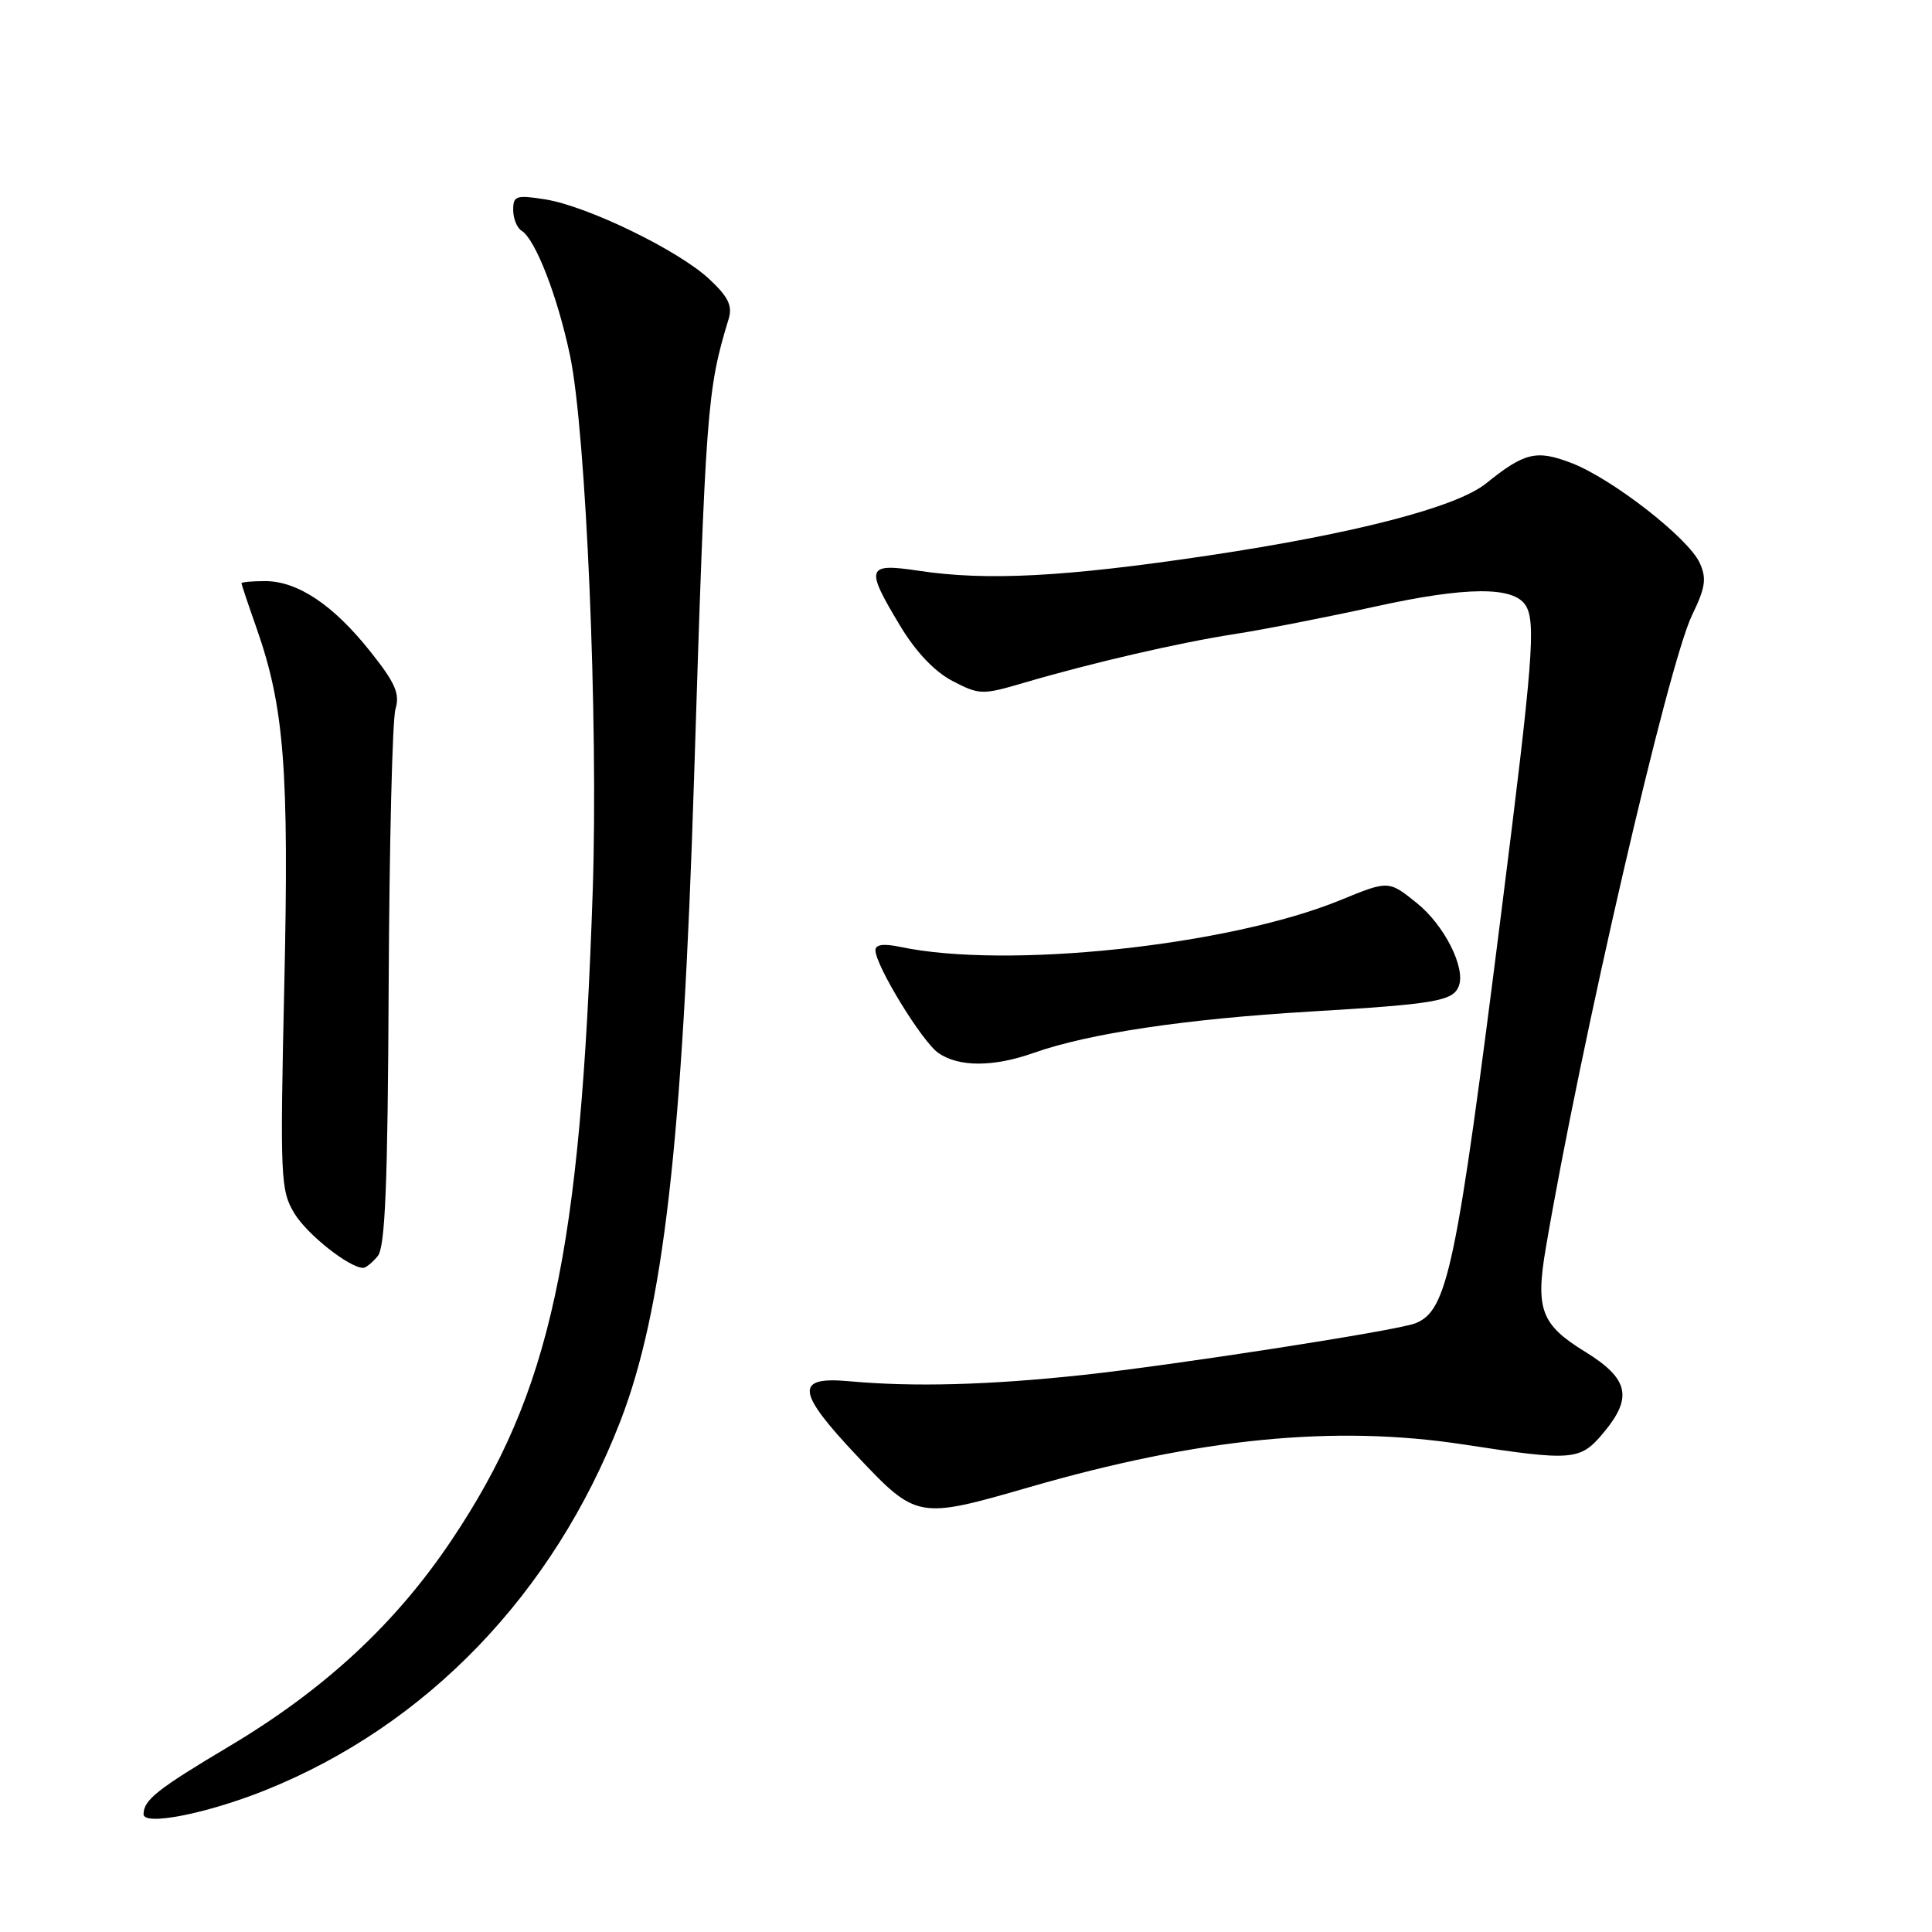 <?xml version="1.0" encoding="UTF-8" standalone="no"?>
<!DOCTYPE svg PUBLIC "-//W3C//DTD SVG 1.1//EN" "http://www.w3.org/Graphics/SVG/1.1/DTD/svg11.dtd" >
<svg xmlns="http://www.w3.org/2000/svg" xmlns:xlink="http://www.w3.org/1999/xlink" version="1.1" viewBox="0 0 256 256">
 <g >
 <path fill="currentColor"
d=" M 35.19 237.20 C 56.54 228.62 73.31 211.20 82.17 188.39 C 87.90 173.62 90.44 151.51 91.97 103.00 C 93.51 54.02 93.68 51.67 96.55 42.26 C 97.08 40.52 96.50 39.33 93.98 36.98 C 89.90 33.17 77.86 27.32 72.25 26.42 C 68.40 25.81 68.00 25.94 68.00 27.81 C 68.00 28.95 68.50 30.19 69.11 30.57 C 70.94 31.70 73.87 39.23 75.53 47.11 C 77.66 57.22 79.29 95.53 78.54 118.00 C 76.93 166.20 72.98 184.44 59.88 204.01 C 52.47 215.10 43.04 223.85 30.38 231.39 C 20.85 237.07 19.05 238.49 19.02 240.38 C 18.99 241.98 27.39 240.33 35.19 237.20 Z  M 136.35 197.07 C 158.88 190.55 176.85 188.78 193.93 191.40 C 208.39 193.62 209.37 193.54 212.41 189.92 C 216.40 185.18 215.85 182.70 210.03 179.11 C 204.20 175.53 203.44 173.50 204.83 165.35 C 209.48 138.05 221.04 88.03 224.21 81.50 C 225.98 77.86 226.16 76.64 225.22 74.59 C 223.72 71.29 213.60 63.41 208.22 61.35 C 203.59 59.57 202.00 59.95 196.92 64.05 C 193.01 67.21 179.51 70.71 160.05 73.62 C 141.07 76.45 130.76 76.99 121.75 75.63 C 114.80 74.59 114.60 75.16 119.26 82.90 C 121.35 86.38 123.84 89.00 126.22 90.24 C 129.79 92.09 130.15 92.10 135.72 90.46 C 144.75 87.81 156.26 85.15 163.70 84.00 C 167.44 83.42 175.82 81.78 182.32 80.35 C 194.31 77.72 200.54 77.68 202.15 80.21 C 203.54 82.40 203.13 87.61 198.97 120.58 C 192.97 168.14 191.81 173.71 187.50 175.36 C 184.97 176.33 155.69 180.87 143.50 182.19 C 131.02 183.53 121.03 183.80 112.51 183.02 C 105.29 182.36 105.51 184.38 113.56 192.92 C 121.46 201.29 121.63 201.32 136.35 197.07 Z  M 50.05 166.44 C 51.04 165.24 51.38 156.99 51.50 130.69 C 51.59 111.89 51.99 95.36 52.40 93.97 C 53.01 91.91 52.39 90.49 49.03 86.28 C 44.15 80.15 39.43 77.00 35.13 77.00 C 33.41 77.00 32.00 77.13 32.00 77.28 C 32.00 77.44 32.89 80.10 33.98 83.19 C 37.67 93.69 38.31 101.90 37.67 130.54 C 37.10 156.21 37.17 157.74 39.02 160.80 C 40.72 163.59 46.28 167.99 48.13 168.00 C 48.47 168.00 49.34 167.30 50.05 166.44 Z  M 136.95 139.52 C 144.28 136.93 157.01 135.03 173.55 134.04 C 190.19 133.05 192.54 132.65 193.30 130.66 C 194.23 128.24 191.38 122.59 187.75 119.67 C 184.00 116.65 184.00 116.65 177.61 119.27 C 162.86 125.32 133.33 128.46 119.25 125.46 C 117.09 125.01 116.00 125.15 116.00 125.90 C 116.00 127.93 122.16 138.00 124.33 139.52 C 127.02 141.40 131.60 141.41 136.95 139.52 Z "/>
</g>
</svg>